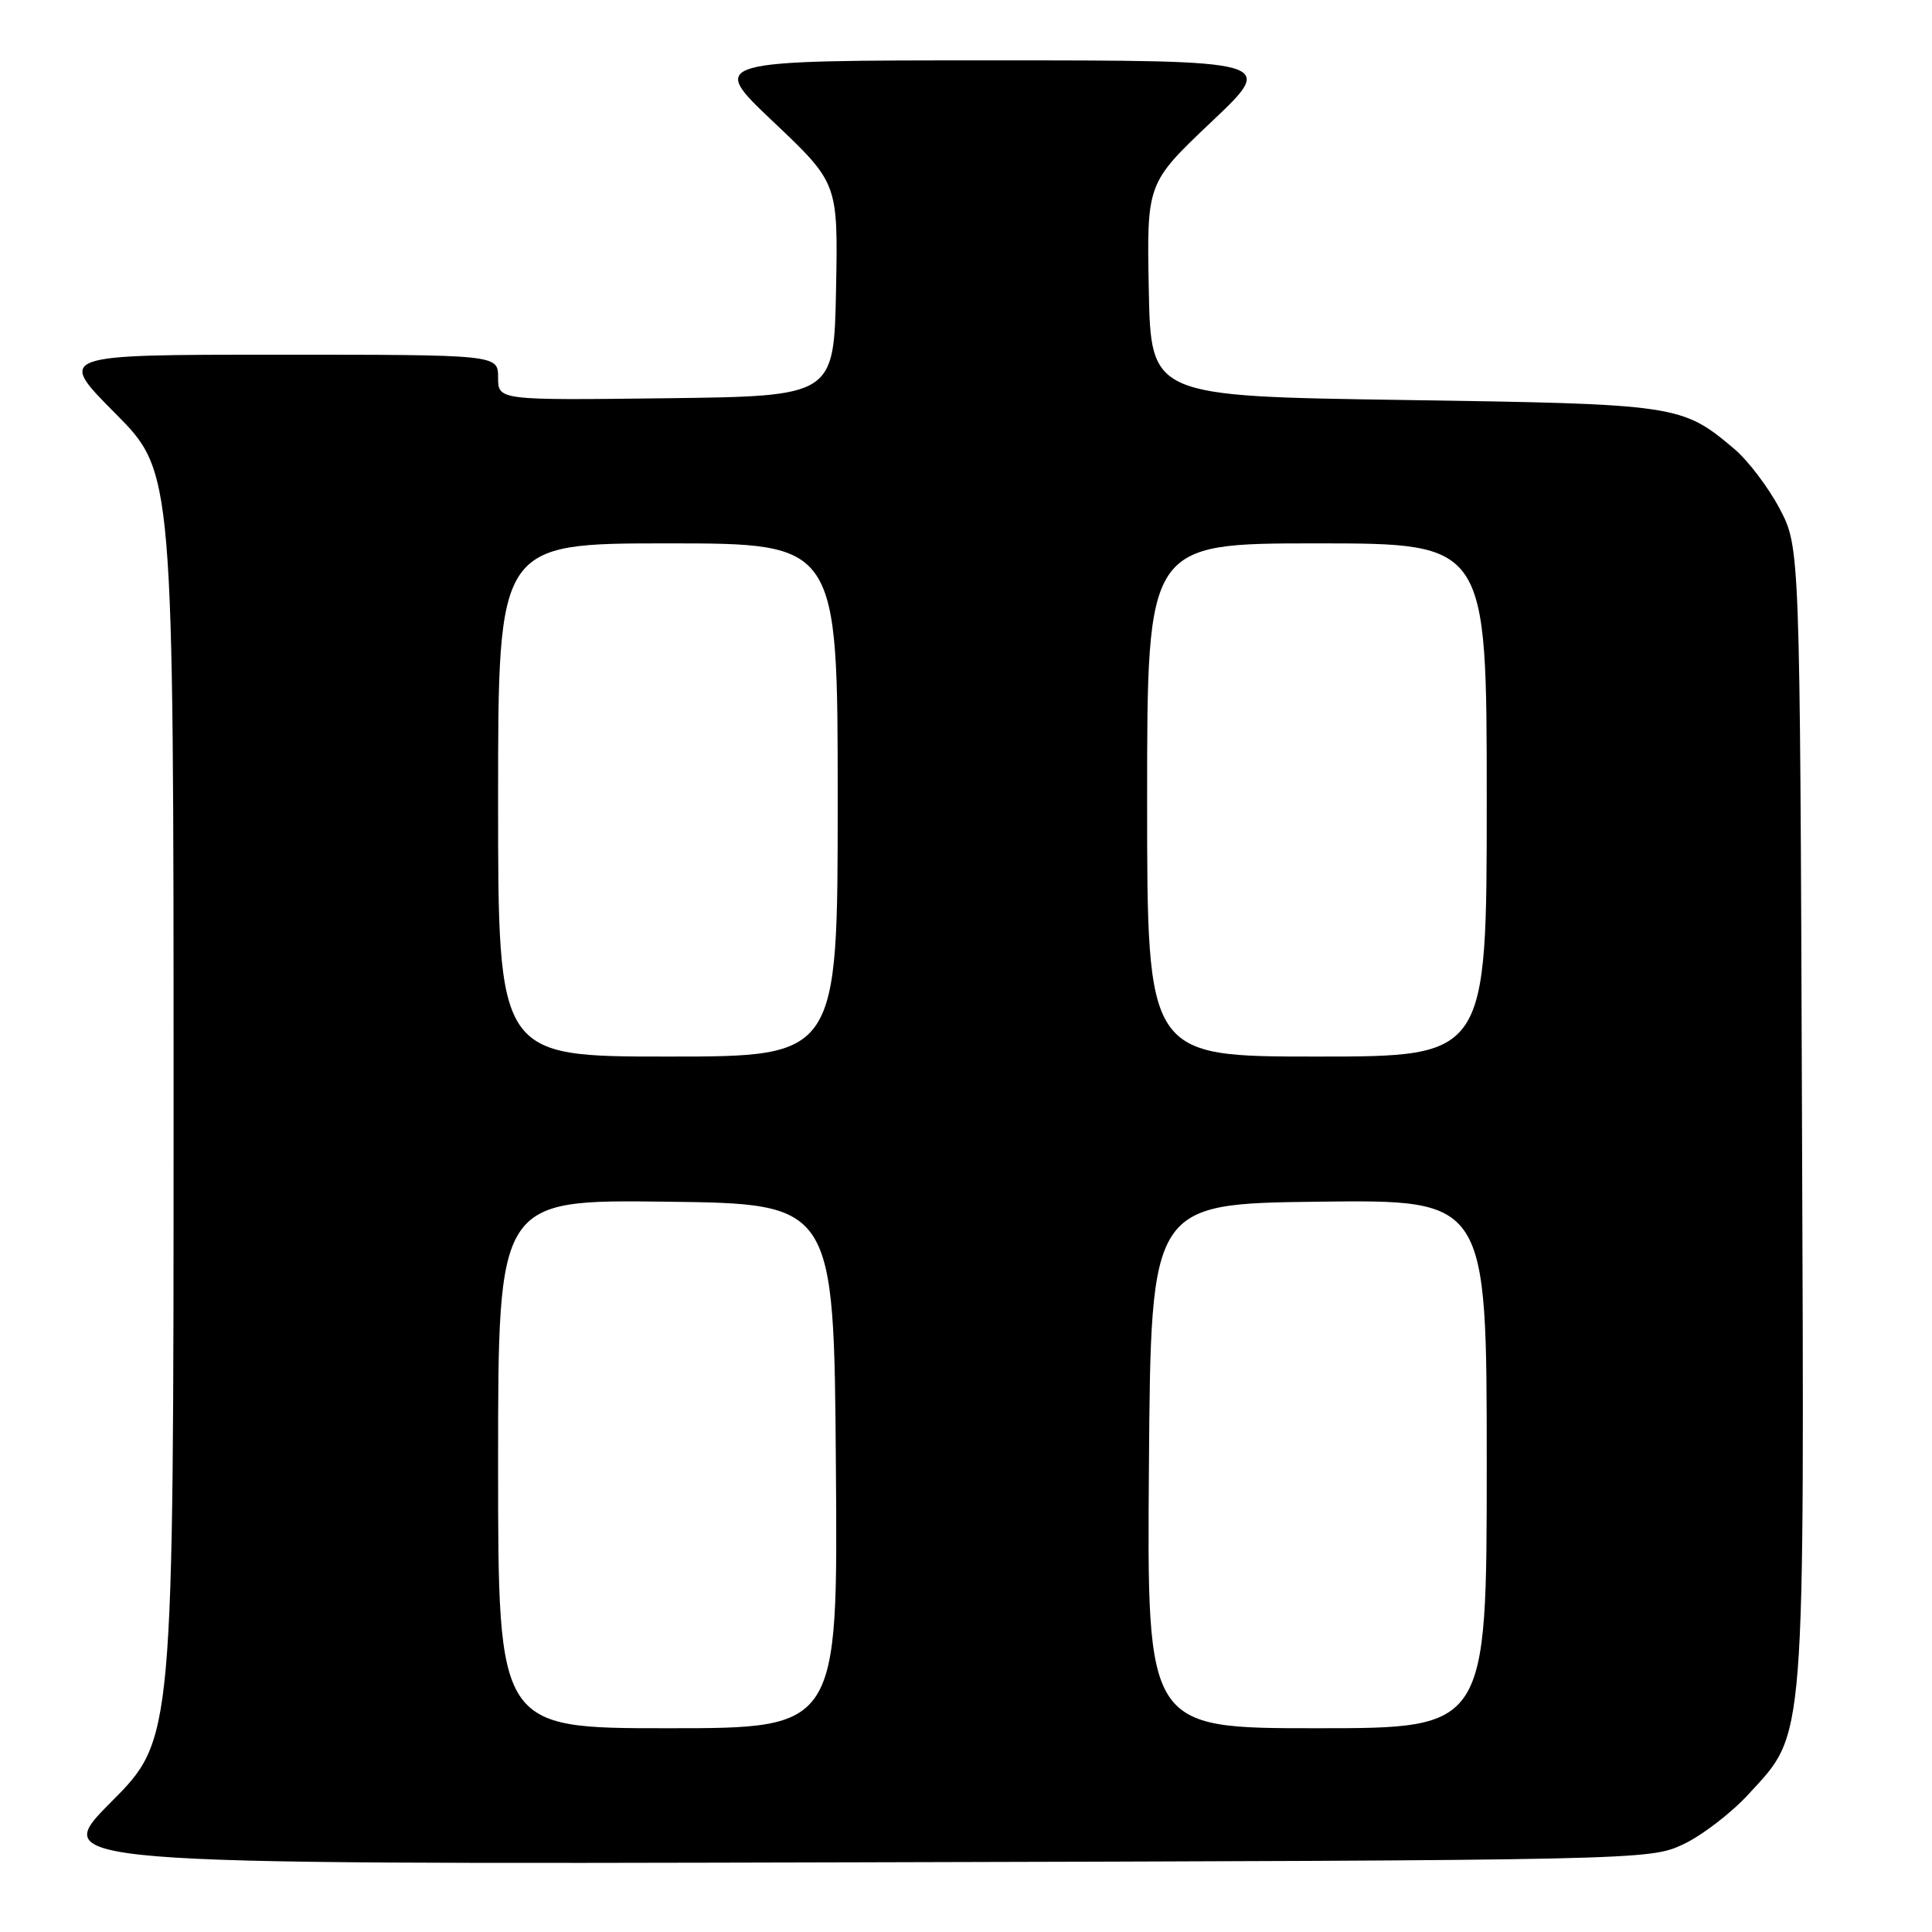 <?xml version="1.0" encoding="UTF-8" standalone="no"?>
<!DOCTYPE svg PUBLIC "-//W3C//DTD SVG 1.1//EN" "http://www.w3.org/Graphics/SVG/1.1/DTD/svg11.dtd" >
<svg xmlns="http://www.w3.org/2000/svg" xmlns:xlink="http://www.w3.org/1999/xlink" version="1.1" viewBox="0 0 256 256">
 <g >
 <path fill="currentColor"
d=" M 223.00 244.40 C 225.47 243.25 229.39 240.25 231.70 237.73 C 239.30 229.45 239.09 232.18 238.77 147.41 C 238.50 72.50 238.50 72.50 235.80 67.38 C 234.31 64.56 231.61 61.01 229.80 59.48 C 222.85 53.62 222.34 53.54 186.00 53.00 C 152.50 52.50 152.50 52.50 152.22 38.38 C 151.95 24.27 151.95 24.27 160.54 16.13 C 169.13 8.00 169.13 8.00 131.50 8.00 C 93.87 8.00 93.87 8.00 102.46 16.13 C 111.05 24.27 111.05 24.27 110.78 38.38 C 110.50 52.50 110.50 52.50 88.25 52.77 C 66.00 53.04 66.00 53.04 66.00 50.02 C 66.00 47.00 66.00 47.00 36.77 47.00 C 7.55 47.00 7.55 47.00 15.27 54.77 C 23.00 62.54 23.00 62.54 23.00 146.50 C 23.00 230.46 23.00 230.46 14.75 238.75 C 6.50 247.04 6.50 247.04 112.50 246.77 C 217.72 246.50 218.53 246.48 223.00 244.40 Z  M 66.00 193.98 C 66.00 158.96 66.00 158.96 88.25 159.23 C 110.50 159.50 110.50 159.50 110.76 194.25 C 111.03 229.00 111.03 229.00 88.51 229.00 C 66.00 229.00 66.00 229.00 66.00 193.98 Z  M 152.24 194.25 C 152.50 159.50 152.50 159.50 174.75 159.23 C 197.00 158.96 197.00 158.96 197.00 193.98 C 197.00 229.00 197.00 229.00 174.49 229.00 C 151.97 229.00 151.97 229.00 152.24 194.25 Z  M 66.00 106.00 C 66.00 72.00 66.00 72.00 88.50 72.00 C 111.00 72.00 111.00 72.00 111.00 106.00 C 111.00 140.00 111.00 140.00 88.50 140.00 C 66.00 140.00 66.00 140.00 66.00 106.00 Z  M 152.00 106.00 C 152.00 72.00 152.00 72.00 174.50 72.00 C 197.00 72.00 197.00 72.00 197.00 106.00 C 197.00 140.00 197.00 140.00 174.50 140.00 C 152.00 140.00 152.00 140.00 152.00 106.00 Z "/>
</g>
</svg>